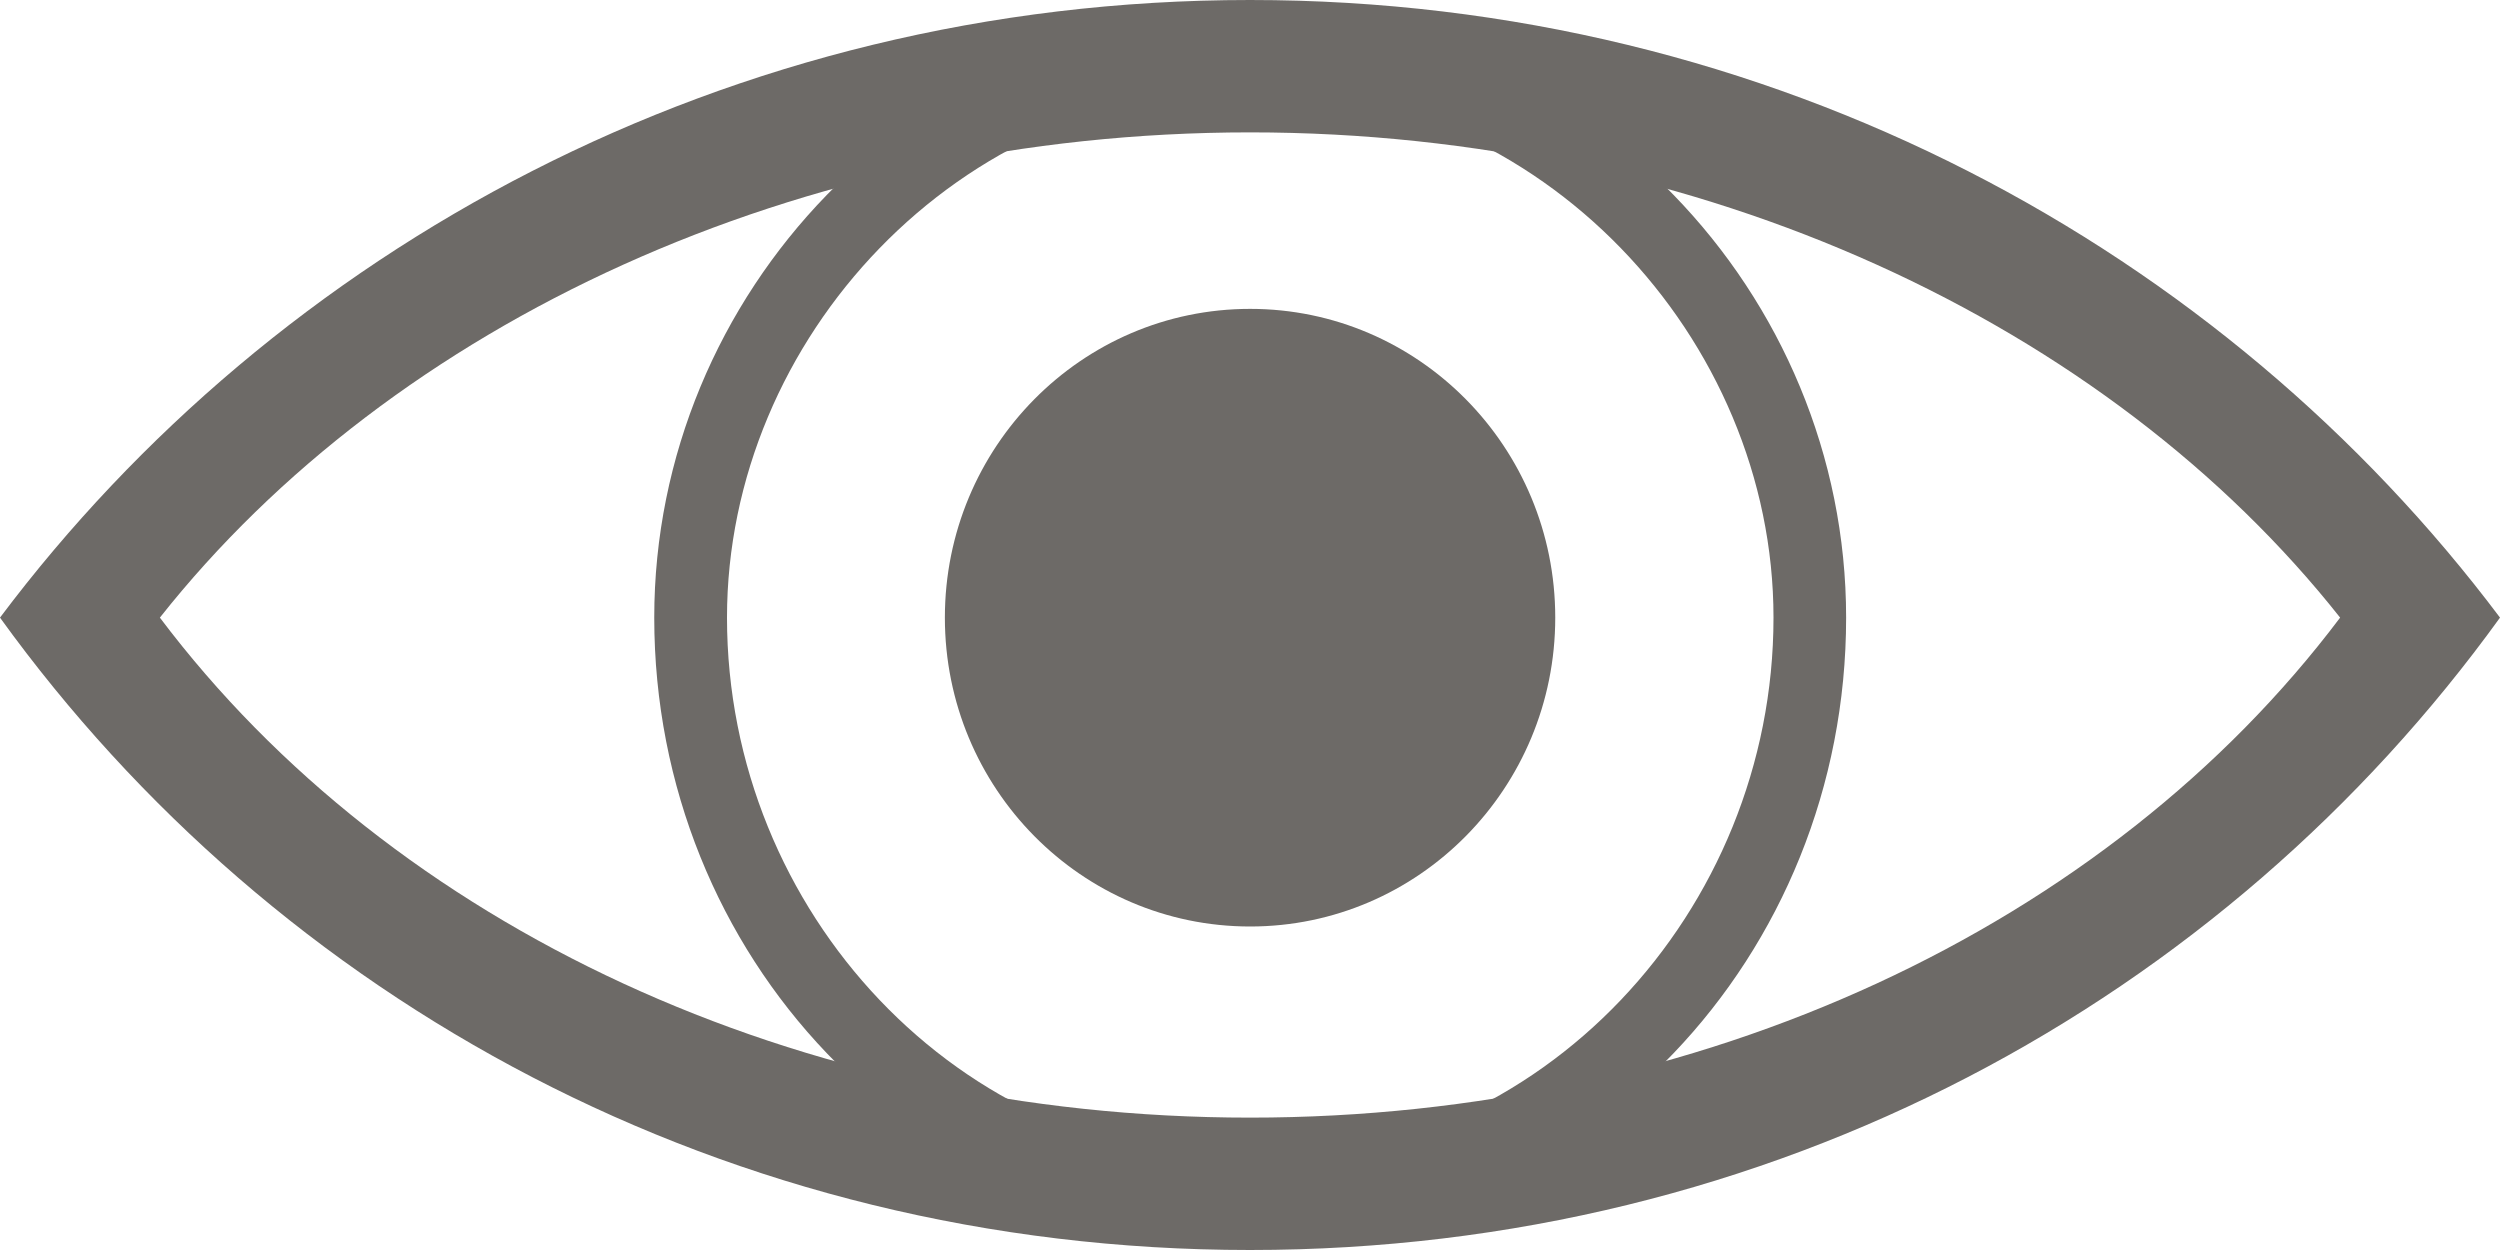 <svg width="20" height="10" viewBox="0 0 20 10" fill="none" xmlns="http://www.w3.org/2000/svg">
<path fill-rule="evenodd" clip-rule="evenodd" d="M10.002 0.118C12.676 0.118 14.769 2.353 14.769 4.941C14.769 7.647 12.676 9.882 10.002 9.882C7.327 9.882 5.234 7.647 5.234 4.941C5.234 2.353 7.327 0.118 10.002 0.118ZM10.002 0.706C12.327 0.706 14.188 2.706 14.188 4.941C14.188 7.294 12.327 9.294 10.002 9.294C7.676 9.294 5.816 7.294 5.816 4.941C5.816 2.706 7.676 0.706 10.002 0.706Z" fill="#6D6A67"/>
<path fill-rule="evenodd" clip-rule="evenodd" d="M10 0C14.186 0 17.791 2 20 4.941C17.791 8 14.186 10 10 10C5.814 10 2.209 8 0 4.941C2.209 2 5.814 0 10 0ZM10 1.059C13.605 1.059 16.86 2.588 18.721 4.941C16.86 7.412 13.605 8.941 10 8.941C6.395 8.941 3.14 7.412 1.279 4.941C3.14 2.588 6.395 1.059 10 1.059Z" fill="#6D6A67"/>
<path d="M10.001 7.412C11.349 7.412 12.442 6.306 12.442 4.941C12.442 3.577 11.349 2.471 10.001 2.471C8.652 2.471 7.559 3.577 7.559 4.941C7.559 6.306 8.652 7.412 10.001 7.412Z" fill="#6D6A67"/>
</svg>
